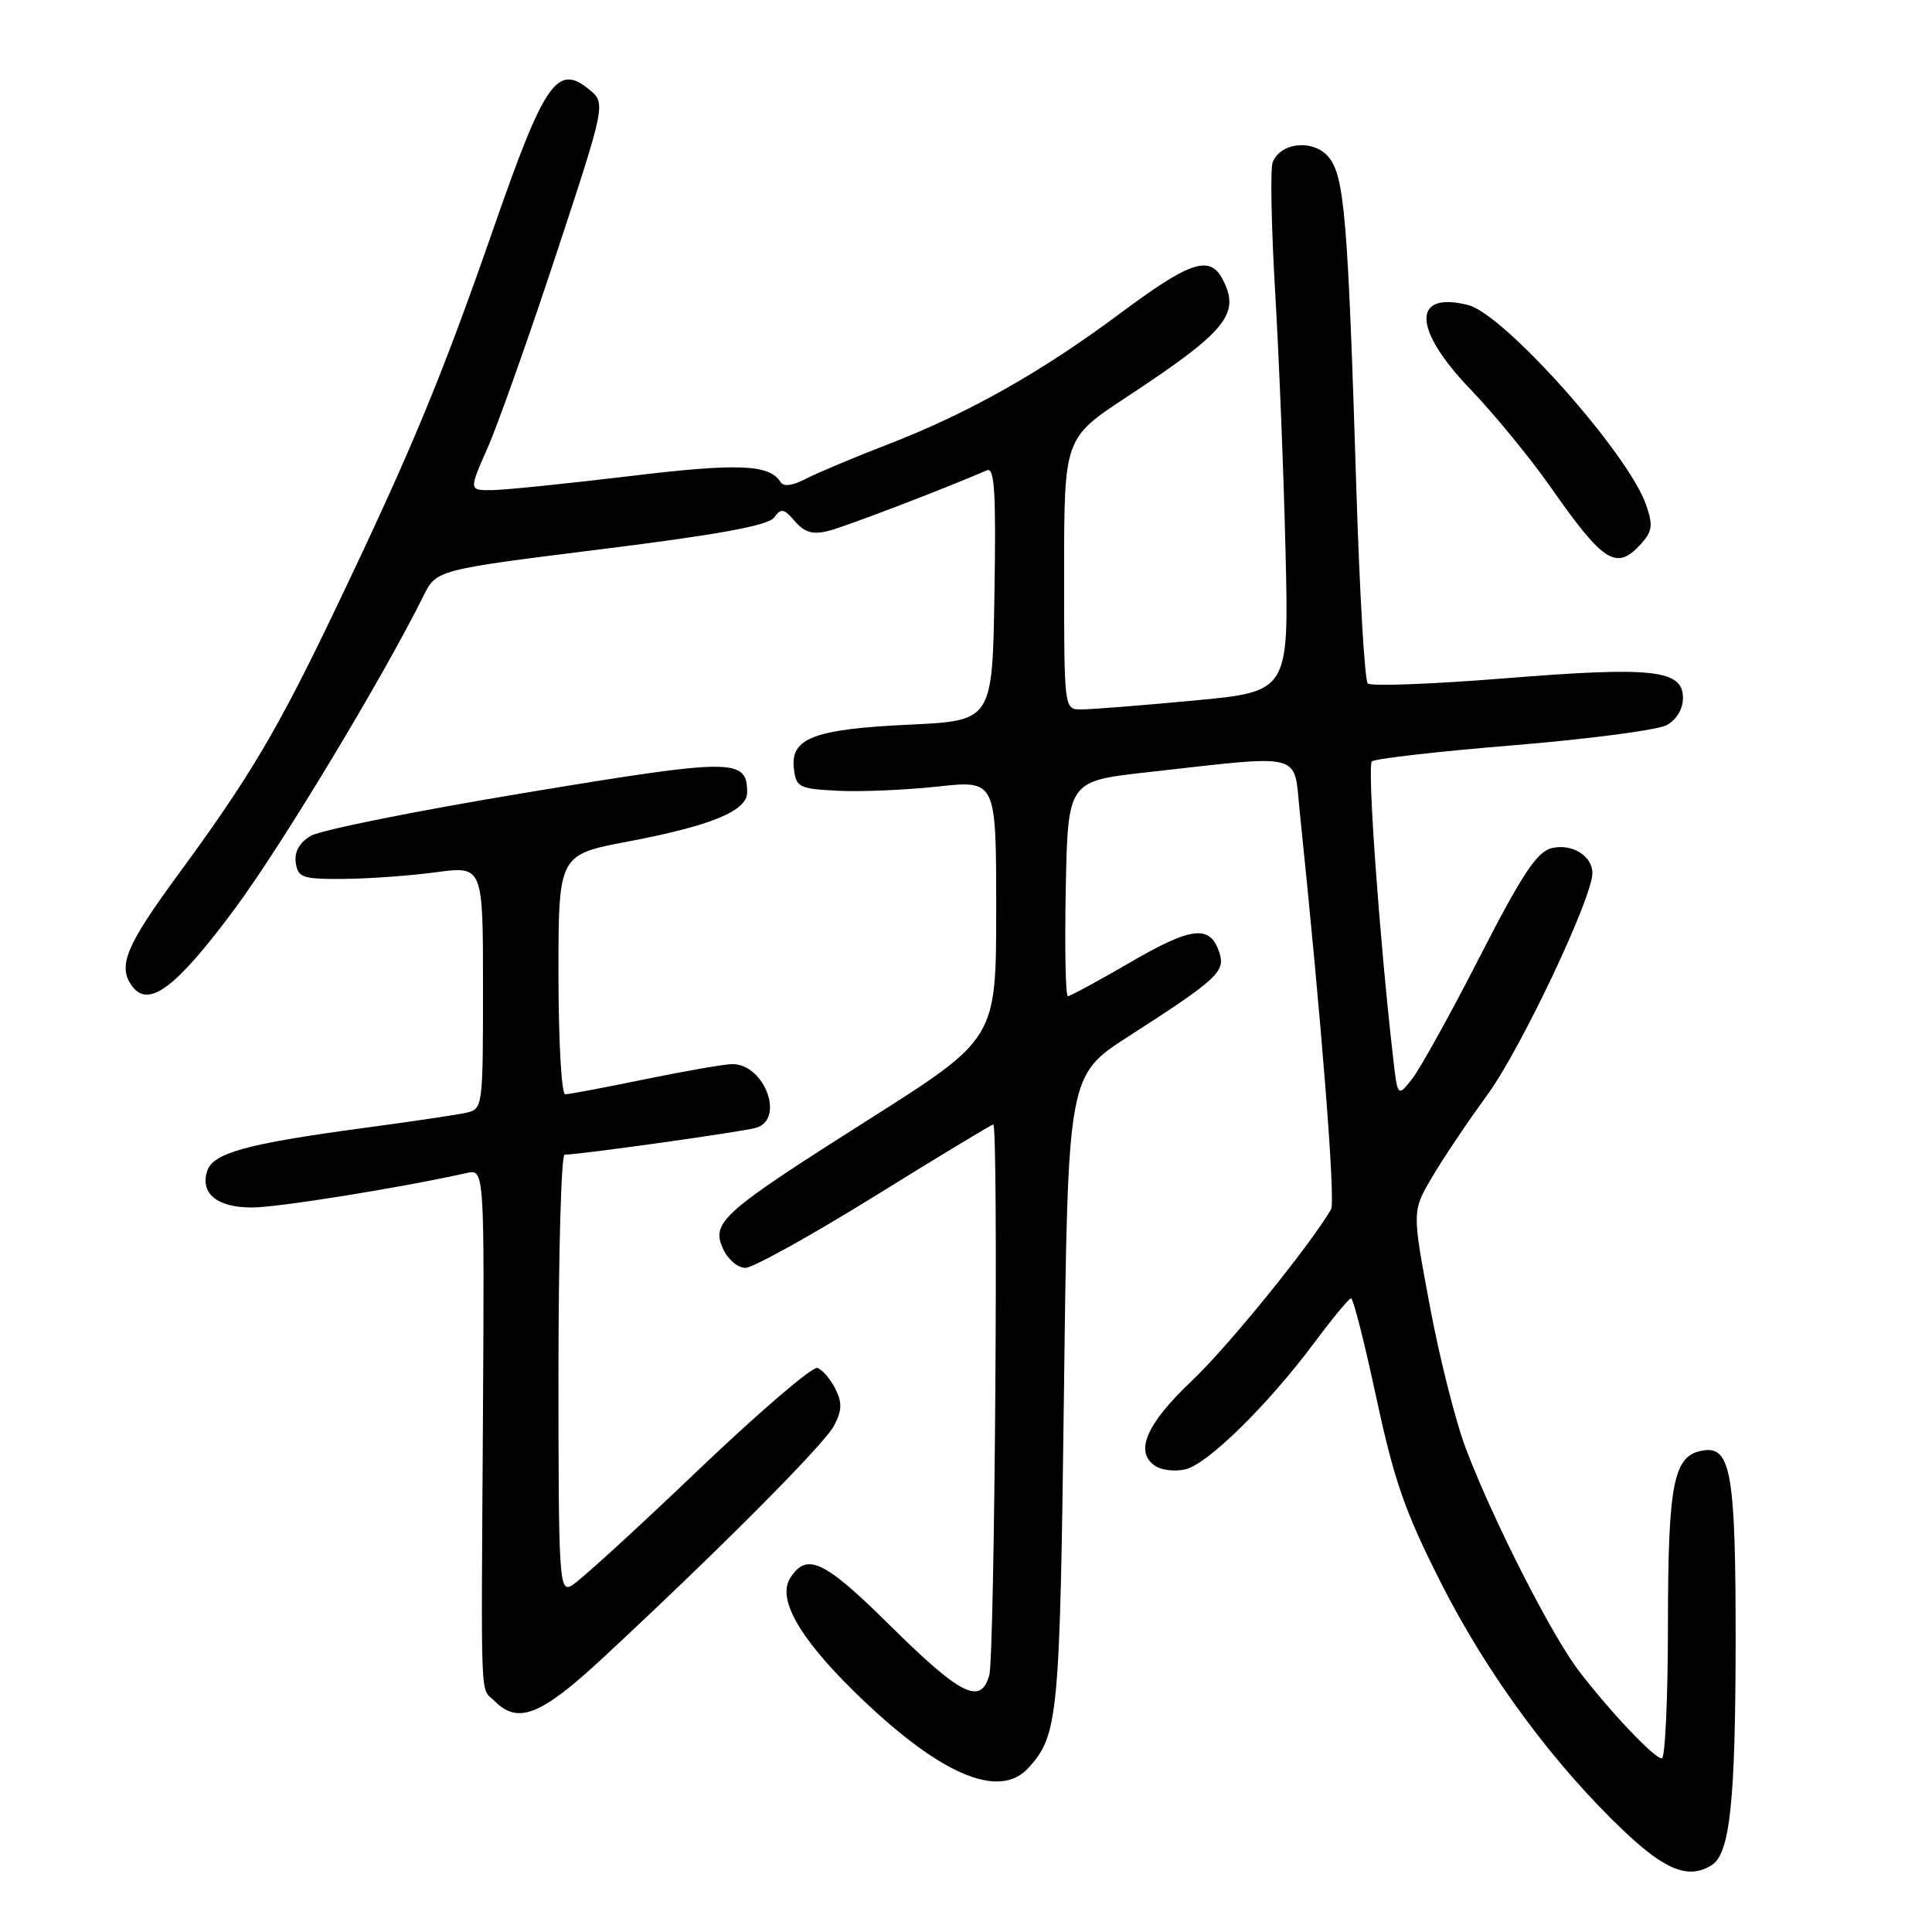 <?xml version="1.0" encoding="UTF-8" standalone="no"?>
<!DOCTYPE svg PUBLIC "-//W3C//DTD SVG 1.1//EN" "http://www.w3.org/Graphics/SVG/1.1/DTD/svg11.dtd" >
<svg xmlns="http://www.w3.org/2000/svg" xmlns:xlink="http://www.w3.org/1999/xlink" version="1.1" viewBox="0 0 256 256">
 <g >
 <path fill="currentColor"
d=" M 226.82 247.13 C 229.22 245.61 229.95 238.77 229.98 217.82 C 230.00 195.48 229.38 191.66 225.77 192.18 C 221.75 192.76 221.03 196.23 221.01 215.25 C 221.01 225.01 220.64 233.00 220.20 233.00 C 219.21 233.00 213.37 226.84 209.21 221.41 C 205.59 216.67 197.85 201.46 194.26 192.01 C 192.89 188.43 190.73 179.88 189.45 173.00 C 187.11 160.50 187.11 160.50 189.71 156.06 C 191.13 153.62 194.46 148.67 197.09 145.06 C 201.53 138.98 211.00 118.97 211.00 115.69 C 211.00 113.39 208.25 111.72 205.58 112.39 C 203.65 112.88 201.66 115.88 196.09 126.75 C 192.22 134.31 188.18 141.60 187.12 142.95 C 185.19 145.40 185.19 145.40 184.57 139.95 C 182.76 124.05 181.15 101.46 181.78 100.89 C 182.17 100.53 190.63 99.56 200.58 98.75 C 210.52 97.93 219.63 96.73 220.83 96.09 C 222.14 95.39 223.00 93.97 223.00 92.49 C 223.00 88.74 219.03 88.30 199.42 89.88 C 189.81 90.65 181.63 90.96 181.23 90.56 C 180.83 90.16 180.15 78.51 179.72 64.67 C 178.61 28.96 178.14 23.40 176.08 20.85 C 174.11 18.42 169.67 18.82 168.63 21.52 C 168.31 22.36 168.46 30.13 168.97 38.78 C 169.48 47.42 170.10 62.86 170.34 73.08 C 170.79 91.65 170.79 91.65 158.14 92.83 C 151.19 93.48 144.49 94.01 143.25 94.00 C 141.00 94.00 141.00 94.00 141.00 76.03 C 141.00 58.07 141.00 58.07 149.25 52.63 C 162.59 43.85 164.44 41.56 161.96 36.93 C 160.27 33.77 157.64 34.66 148.46 41.50 C 137.95 49.34 128.24 54.80 117.50 58.94 C 113.10 60.64 108.27 62.67 106.77 63.45 C 105.03 64.36 103.82 64.52 103.43 63.88 C 101.97 61.52 97.81 61.35 83.50 63.08 C 75.25 64.07 67.06 64.91 65.31 64.94 C 62.11 65.00 62.11 65.00 64.60 59.37 C 65.97 56.27 70.06 44.72 73.70 33.70 C 80.30 13.66 80.30 13.66 78.01 11.81 C 73.83 8.42 72.13 10.89 65.45 30.10 C 58.51 50.03 54.61 59.45 44.55 80.50 C 36.79 96.73 33.14 102.90 23.52 116.00 C 16.67 125.34 15.57 128.03 17.50 130.66 C 19.68 133.65 23.34 130.89 31.11 120.42 C 37.31 112.06 50.74 89.79 56.09 79.00 C 57.82 75.50 57.82 75.50 79.65 72.78 C 95.28 70.83 101.79 69.63 102.57 68.58 C 103.50 67.31 103.88 67.37 105.33 69.07 C 106.59 70.55 107.69 70.87 109.76 70.35 C 111.97 69.80 124.97 64.83 130.77 62.32 C 131.79 61.88 131.99 65.26 131.77 78.63 C 131.50 95.50 131.50 95.50 120.50 96.02 C 107.87 96.61 104.73 97.80 105.19 101.82 C 105.48 104.32 105.86 104.52 111.00 104.78 C 114.03 104.94 119.99 104.68 124.25 104.22 C 132.00 103.38 132.00 103.38 132.00 120.51 C 132.00 137.64 132.00 137.64 115.16 148.31 C 95.57 160.73 94.20 161.95 95.82 165.50 C 96.45 166.88 97.77 168.00 98.76 168.00 C 99.76 168.00 107.47 163.72 115.90 158.50 C 124.32 153.27 131.40 149.00 131.61 149.00 C 132.32 149.00 131.81 219.45 131.08 222.00 C 129.94 225.98 127.29 224.64 117.88 215.33 C 109.18 206.72 106.88 205.64 104.69 209.13 C 103.00 211.82 105.85 216.91 112.97 223.93 C 124.24 235.03 132.33 238.61 136.28 234.25 C 140.23 229.88 140.44 227.64 140.98 184.50 C 141.50 142.50 141.50 142.50 149.50 137.35 C 161.24 129.80 162.38 128.76 161.59 126.29 C 160.39 122.50 157.98 122.74 149.85 127.47 C 145.56 129.96 141.80 132.00 141.50 132.00 C 141.19 132.00 141.07 125.59 141.22 117.75 C 141.50 103.50 141.50 103.50 152.00 102.33 C 173.04 99.98 171.40 99.56 172.22 107.53 C 175.12 135.44 176.99 159.22 176.37 160.26 C 173.40 165.27 162.68 178.47 157.88 183.01 C 151.86 188.70 150.28 192.42 153.10 194.26 C 153.97 194.83 155.79 195.02 157.13 194.68 C 160.08 193.94 168.02 186.13 174.08 178.01 C 176.51 174.75 178.73 172.06 179.02 172.04 C 179.31 172.02 180.82 177.96 182.38 185.25 C 184.76 196.32 186.19 200.39 191.07 210.00 C 197.22 222.09 206.01 233.96 215.32 242.75 C 220.75 247.88 223.81 249.04 226.82 247.13 Z  M 79.75 219.81 C 95.23 205.44 109.17 191.44 110.50 188.93 C 111.58 186.90 111.61 185.86 110.68 184.01 C 110.03 182.72 108.96 181.48 108.30 181.26 C 107.64 181.04 100.44 187.23 92.30 195.00 C 84.16 202.78 76.71 209.57 75.75 210.10 C 74.10 211.01 74.00 209.39 74.00 182.04 C 74.00 166.07 74.37 153.00 74.81 153.00 C 76.81 153.00 98.64 149.93 100.23 149.43 C 104.02 148.23 101.28 141.00 97.04 141.00 C 96.04 141.00 90.85 141.90 85.50 143.00 C 80.15 144.10 75.38 145.00 74.89 145.00 C 74.40 145.00 74.00 137.86 74.00 129.12 C 74.00 113.25 74.00 113.25 83.25 111.50 C 94.21 109.42 99.00 107.45 99.00 105.01 C 99.00 100.46 97.27 100.46 69.71 105.03 C 55.29 107.42 42.46 109.99 41.19 110.75 C 39.67 111.65 38.98 112.88 39.19 114.31 C 39.47 116.29 40.08 116.50 45.50 116.46 C 48.80 116.44 54.31 116.04 57.75 115.58 C 64.00 114.74 64.00 114.74 64.00 130.85 C 64.00 146.75 63.97 146.97 61.75 147.45 C 60.51 147.73 54.33 148.64 48.00 149.49 C 32.69 151.55 28.20 152.79 27.45 155.17 C 26.50 158.15 28.78 160.00 33.37 160.00 C 36.81 160.00 52.94 157.41 61.84 155.43 C 64.19 154.91 64.19 154.91 63.99 188.21 C 63.75 227.09 63.60 223.46 65.57 225.43 C 68.64 228.50 71.68 227.29 79.75 219.81 Z  M 217.46 72.05 C 218.95 70.40 219.05 69.58 218.11 66.88 C 215.73 60.05 199.31 41.62 194.54 40.42 C 187.06 38.54 187.19 43.62 194.81 51.55 C 198.00 54.88 202.80 60.73 205.47 64.55 C 212.53 74.63 214.18 75.67 217.46 72.05 Z "/>
</g>
</svg>